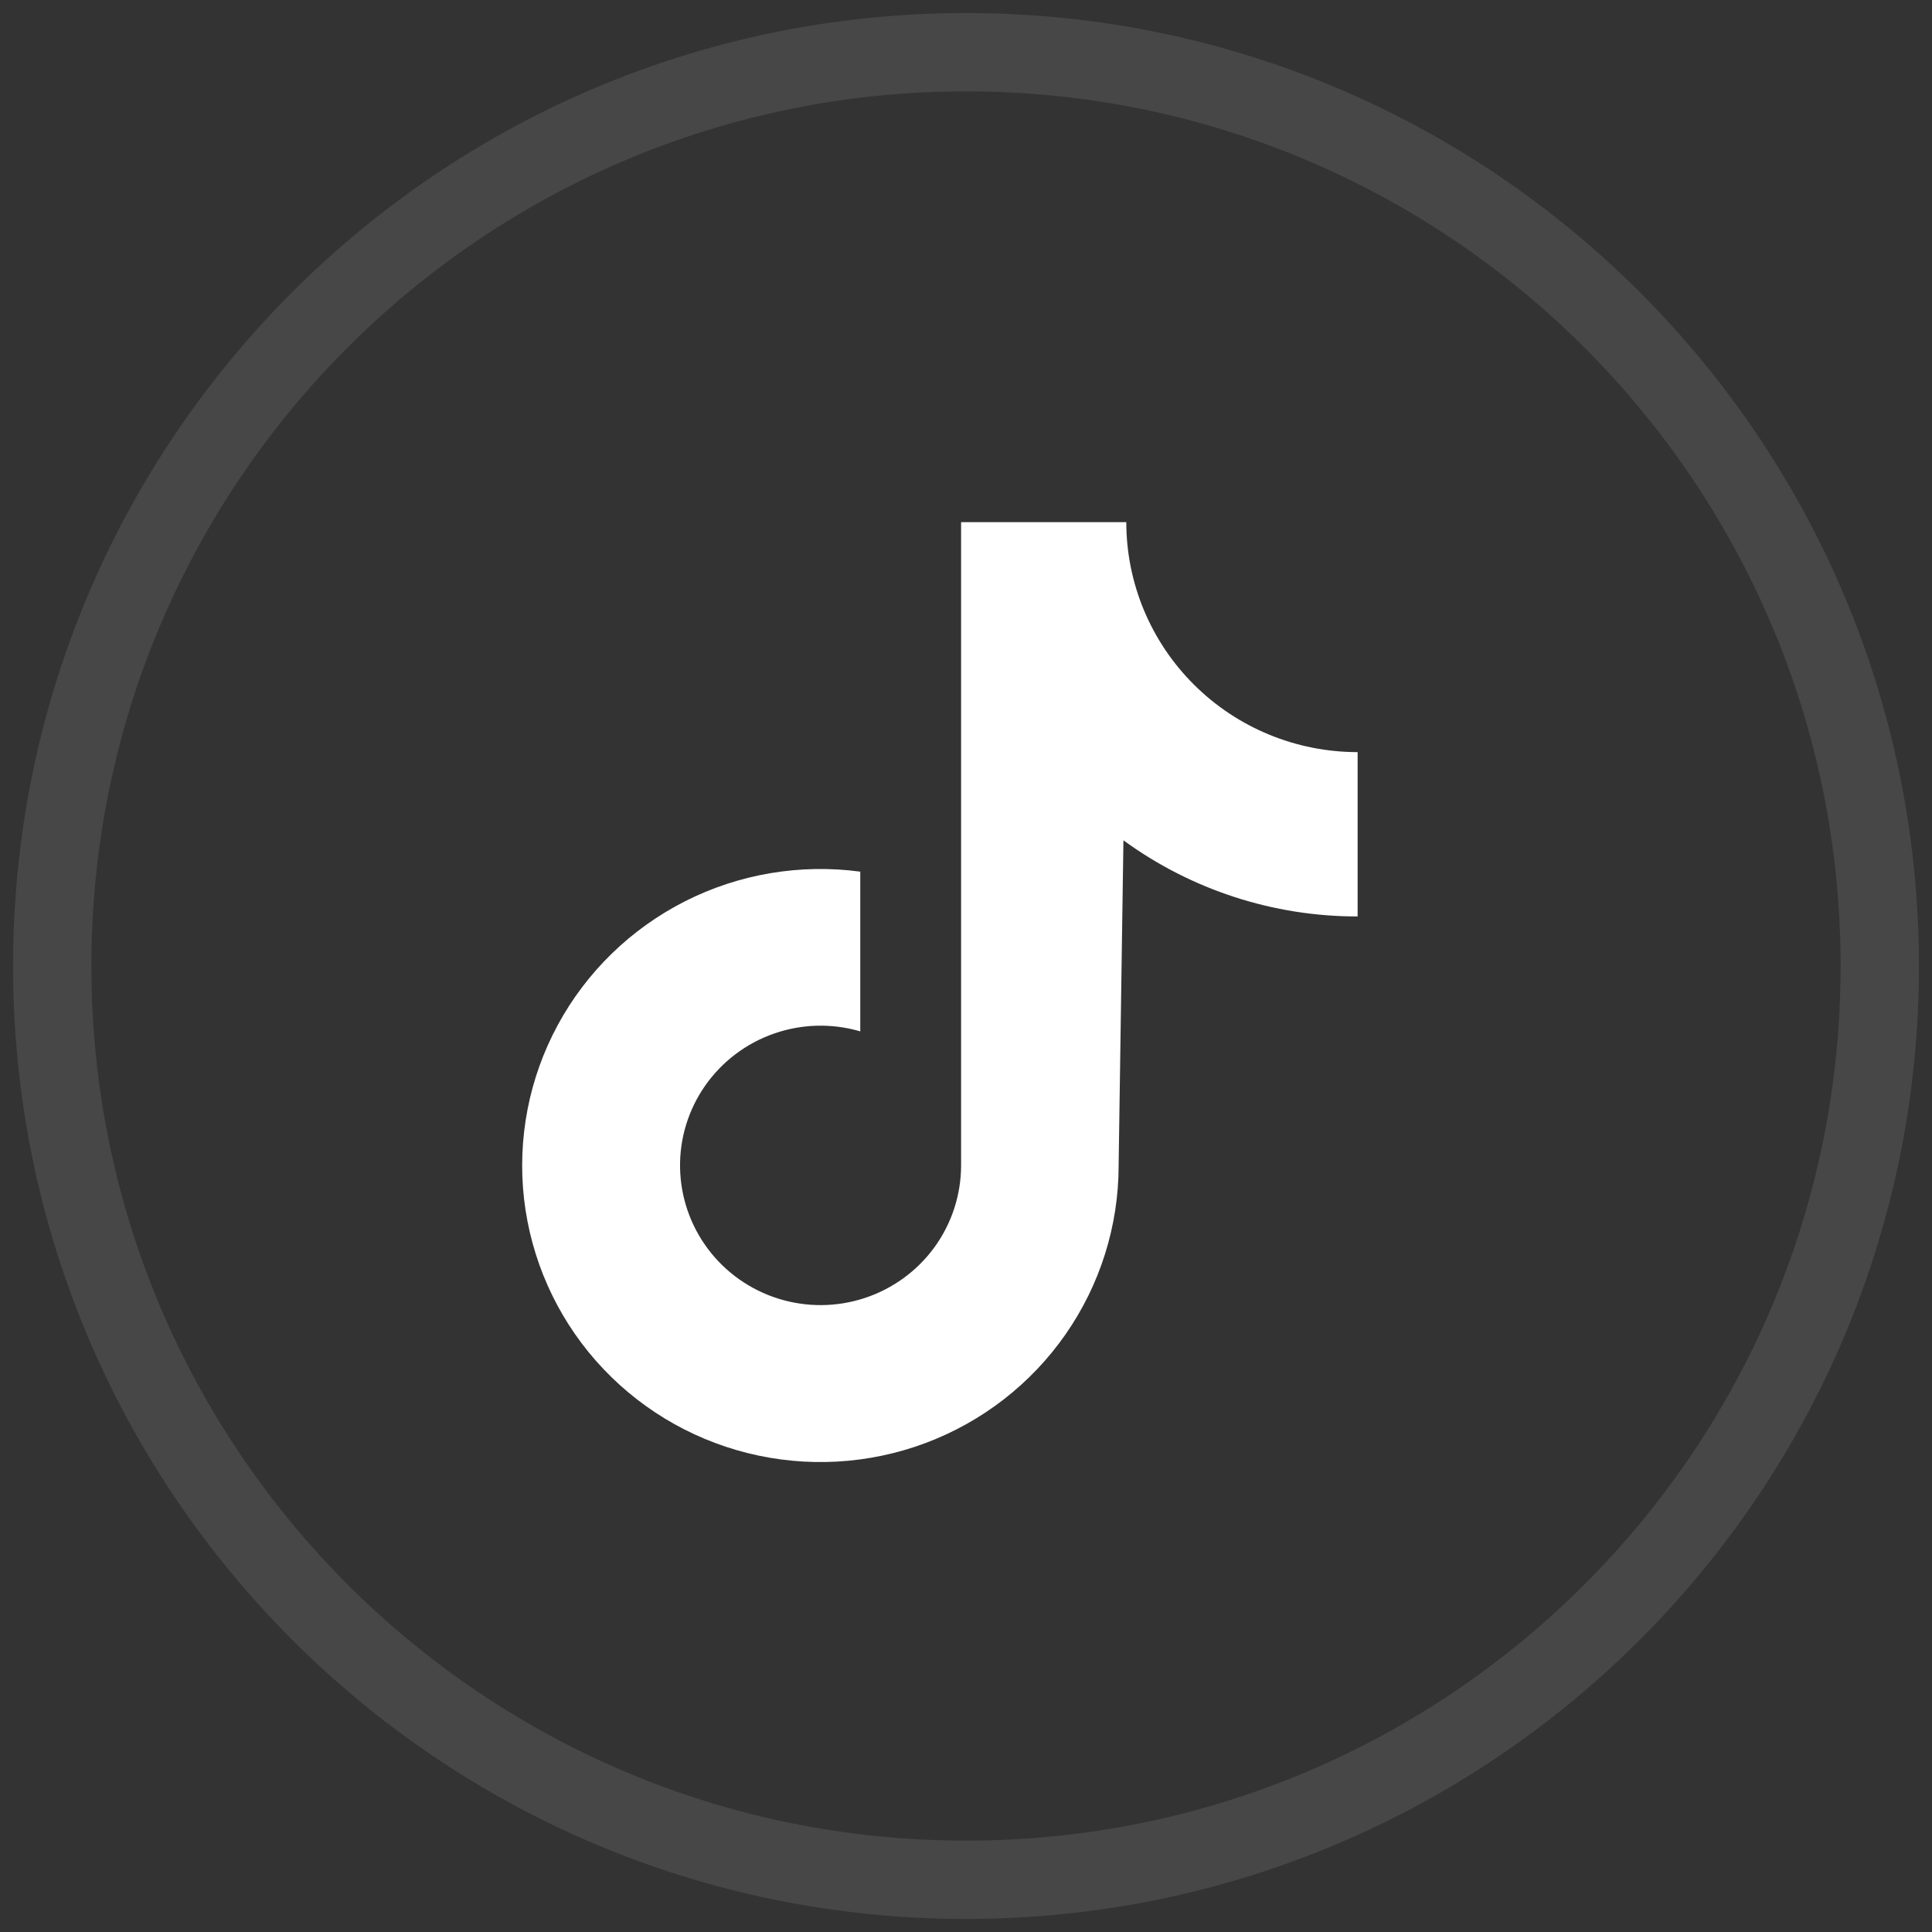 <svg width="37" height="37" viewBox="0 0 37 37" fill="none" xmlns="http://www.w3.org/2000/svg">
<rect x="0" y="0" width="37" height="37" fill="#333333" stroke="none"/>
<path opacity="0.1" fill-rule="evenodd" clip-rule="evenodd" d="M18.5 36C28.165 36 36 28.165 36 18.5C36 8.835 28.165 1 18.5 1C8.835 1 1 8.835 1 18.5C1 28.165 8.835 36 18.5 36Z" stroke="white" stroke-width="1.5"/>
<path d="M26 14.404C24.825 14.404 23.698 13.94 22.868 13.114C22.037 12.288 21.57 11.168 21.57 10H18.406V22.321C18.405 22.883 18.227 23.43 17.896 23.886C17.565 24.341 17.098 24.681 16.562 24.858C16.026 25.035 15.447 25.04 14.908 24.871C14.369 24.703 13.897 24.37 13.559 23.92C13.221 23.47 13.034 22.926 13.024 22.364C13.014 21.802 13.183 21.252 13.505 20.791C13.828 20.33 14.288 19.981 14.821 19.795C15.354 19.608 15.933 19.593 16.475 19.752V16.693C15.323 16.539 14.151 16.737 13.116 17.262C12.081 17.788 11.231 18.614 10.681 19.632C10.13 20.65 9.906 21.811 10.036 22.959C10.167 24.107 10.646 25.189 11.411 26.059C12.176 26.929 13.19 27.546 14.317 27.828C15.444 28.11 16.631 28.044 17.719 27.638C18.807 27.232 19.744 26.505 20.406 25.555C21.068 24.605 21.423 23.477 21.423 22.321L21.515 16.093C22.816 17.042 24.387 17.553 26 17.551L26 14.404Z" fill="white"/>
</svg>
